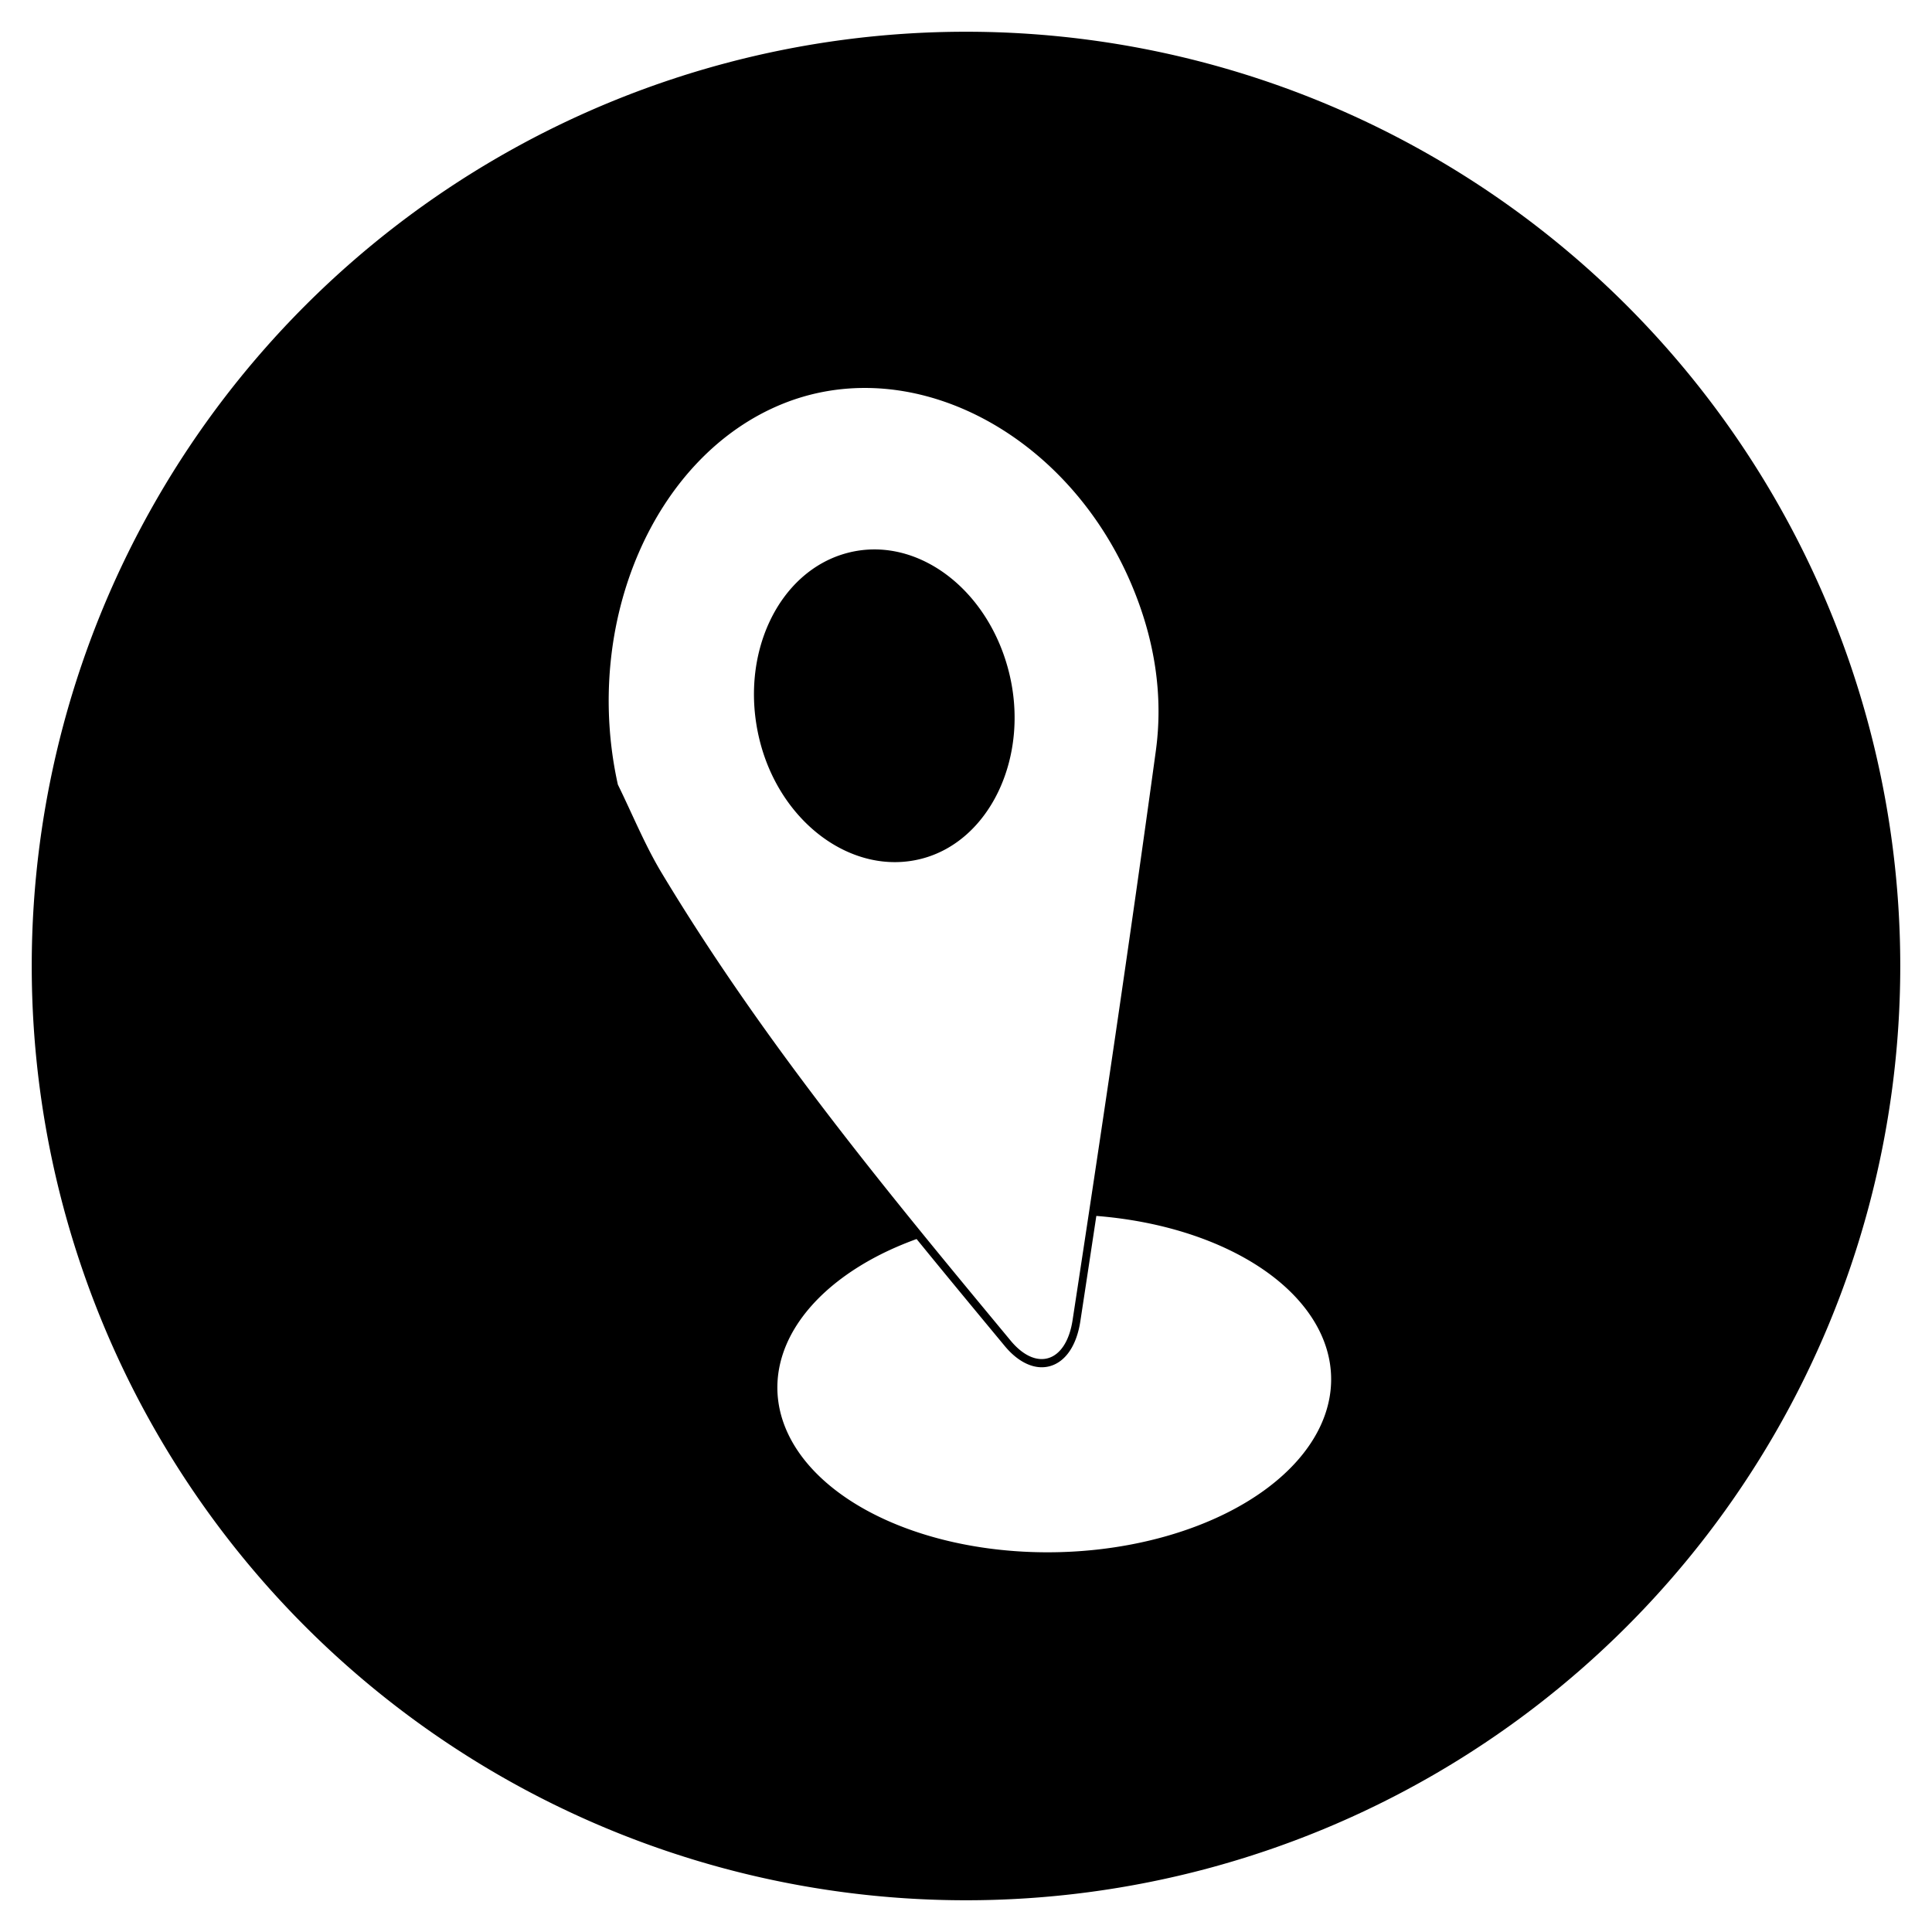 <?xml version="1.0" encoding="UTF-8" standalone="no"?>
<!-- Created with Inkscape (http://www.inkscape.org/) -->

<svg
   width="210mm"
   height="210mm"
   viewBox="0 0 210 210"
   version="1.1"
   id="svg5"
   inkscape:version="1.2.2 (b0a8486541, 2022-12-01)"
   sodipodi:docname="location.svg"
   xmlns:inkscape="http://www.inkscape.org/namespaces/inkscape"
   xmlns:sodipodi="http://sodipodi.sourceforge.net/DTD/sodipodi-0.dtd"
   xmlns="http://www.w3.org/2000/svg"
   xmlns:svg="http://www.w3.org/2000/svg">
  <sodipodi:namedview
     id="namedview7"
     pagecolor="#ffffff"
     bordercolor="#000000"
     borderopacity="0.25"
     inkscape:showpageshadow="2"
     inkscape:pageopacity="0.0"
     inkscape:pagecheckerboard="0"
     inkscape:deskcolor="#d1d1d1"
     inkscape:document-units="mm"
     showgrid="false"
     inkscape:zoom="0.46324356"
     inkscape:cx="249.32889"
     inkscape:cy="547.22834"
     inkscape:window-width="1366"
     inkscape:window-height="699"
     inkscape:window-x="0"
     inkscape:window-y="32"
     inkscape:window-maximized="1"
     inkscape:current-layer="layer1" />
  <defs
     id="defs2">
    <inkscape:path-effect
       effect="spiro"
       id="path-effect238"
       is_visible="true"
       lpeversion="1" />
    <clipPath
       clipPathUnits="userSpaceOnUse"
       id="clipPath2509">
      <g
         id="g2513"
         transform="translate(-1173.485,-897.481)">
        <path
           d="M 0,3000 H 3000 V 0 H 0 Z"
           id="path2511" />
      </g>
    </clipPath>
    <clipPath
       clipPathUnits="userSpaceOnUse"
       id="clipPath2533-3">
      <g
         id="g2537-6"
         transform="translate(-2178.894,-1046.861)">
        <path
           d="M 0,3000 H 3000 V 0 H 0 Z"
           id="path2535-7" />
      </g>
    </clipPath>
    <clipPath
       clipPathUnits="userSpaceOnUse"
       id="clipPath2991">
      <g
         id="g2997">
        <g
           id="g2995"
           transform="matrix(0.353,0,0,-0.353,-1070.51,247.776)">
          <path
             d="M 0,3000 H 3000 V 0 H 0 Z"
             id="path2993" />
        </g>
      </g>
    </clipPath>
    <clipPath
       clipPathUnits="userSpaceOnUse"
       id="clipPath370">
      <g
         id="g378">
        <g
           id="g376">
          <g
             id="g374"
             transform="matrix(0.429,-0.118,-0.113,-0.45,-707.164,802.308)">
            <path
               d="M 0,3000 H 3000 V 0 H 0 Z"
               id="path372" />
          </g>
        </g>
      </g>
    </clipPath>
    <clipPath
       clipPathUnits="userSpaceOnUse"
       id="clipPath380">
      <g
         id="g388">
        <g
           id="g386">
          <g
             id="g384"
             transform="matrix(0.429,-0.118,-0.113,-0.45,-707.164,802.308)">
            <path
               d="M 0,3000 H 3000 V 0 H 0 Z"
               id="path382" />
          </g>
        </g>
      </g>
    </clipPath>
  </defs>
  <g
     inkscape:label="Layer 1"
     inkscape:groupmode="layer"
     id="layer1">
    <path
       style="fill:#0d38a8;stroke-width:5.585;stroke-linecap:round;stroke-linejoin:round"
       d="m -126.068,249.608 c -12.532,6.266 -7.161,3.581 -16.114,8.057"
       id="path513" />
    <path
       id="path2801"
       style="stroke-width:6.097;stroke-linecap:round;stroke-linejoin:round"
       d="M 105 3.45 A 101.549 101.549 0 0 0 3.45 105 A 101.549 101.549 0 0 0 105 206.55 A 101.549 101.549 0 0 0 206.55 105 A 101.549 101.549 0 0 0 105 3.45 z M 93.912 42.169 C 105.59 42.127 117.399 50.392 122.964 63.472 C 125.499 69.432 126.467 75.531 125.633 81.622 C 122.801 102.296 119.739 122.908 116.586 143.489 C 115.879 148.1 112.655 149.1 109.858 145.728 C 96.458 129.567 83.056 113.388 71.918 94.881 C 70.104 91.867 68.735 88.491 67.16 85.283 C 63.273 67.755 71.058 49.534 85.114 43.878 C 87.968 42.73 90.935 42.18 93.912 42.169 z M 94.889 59.721 C 93.955 59.734 93.016 59.86 92.082 60.108 C 84.602 62.096 80.325 71.146 82.534 80.319 C 84.723 89.409 92.676 95.278 100.176 93.339 C 107.626 91.413 111.94 82.236 109.684 73.122 C 107.695 65.085 101.427 59.63 94.889 59.721 z M 119.167 132.166 A 18.351 30.102 88.648 0 1 138.047 138.519 A 18.351 30.102 88.648 0 1 133.455 164.392 A 18.351 30.102 88.648 0 1 91.14 162.219 A 18.351 30.102 88.648 0 1 95.732 136.346 A 18.351 30.102 88.648 0 1 99.63 134.677 C 102.807 138.579 106.012 142.448 109.217 146.313 C 110.748 148.161 112.604 148.993 114.258 148.454 C 115.912 147.916 117.042 146.136 117.426 143.631 C 118.011 139.811 118.589 135.988 119.167 132.166 z " />
  </g>
</svg>

